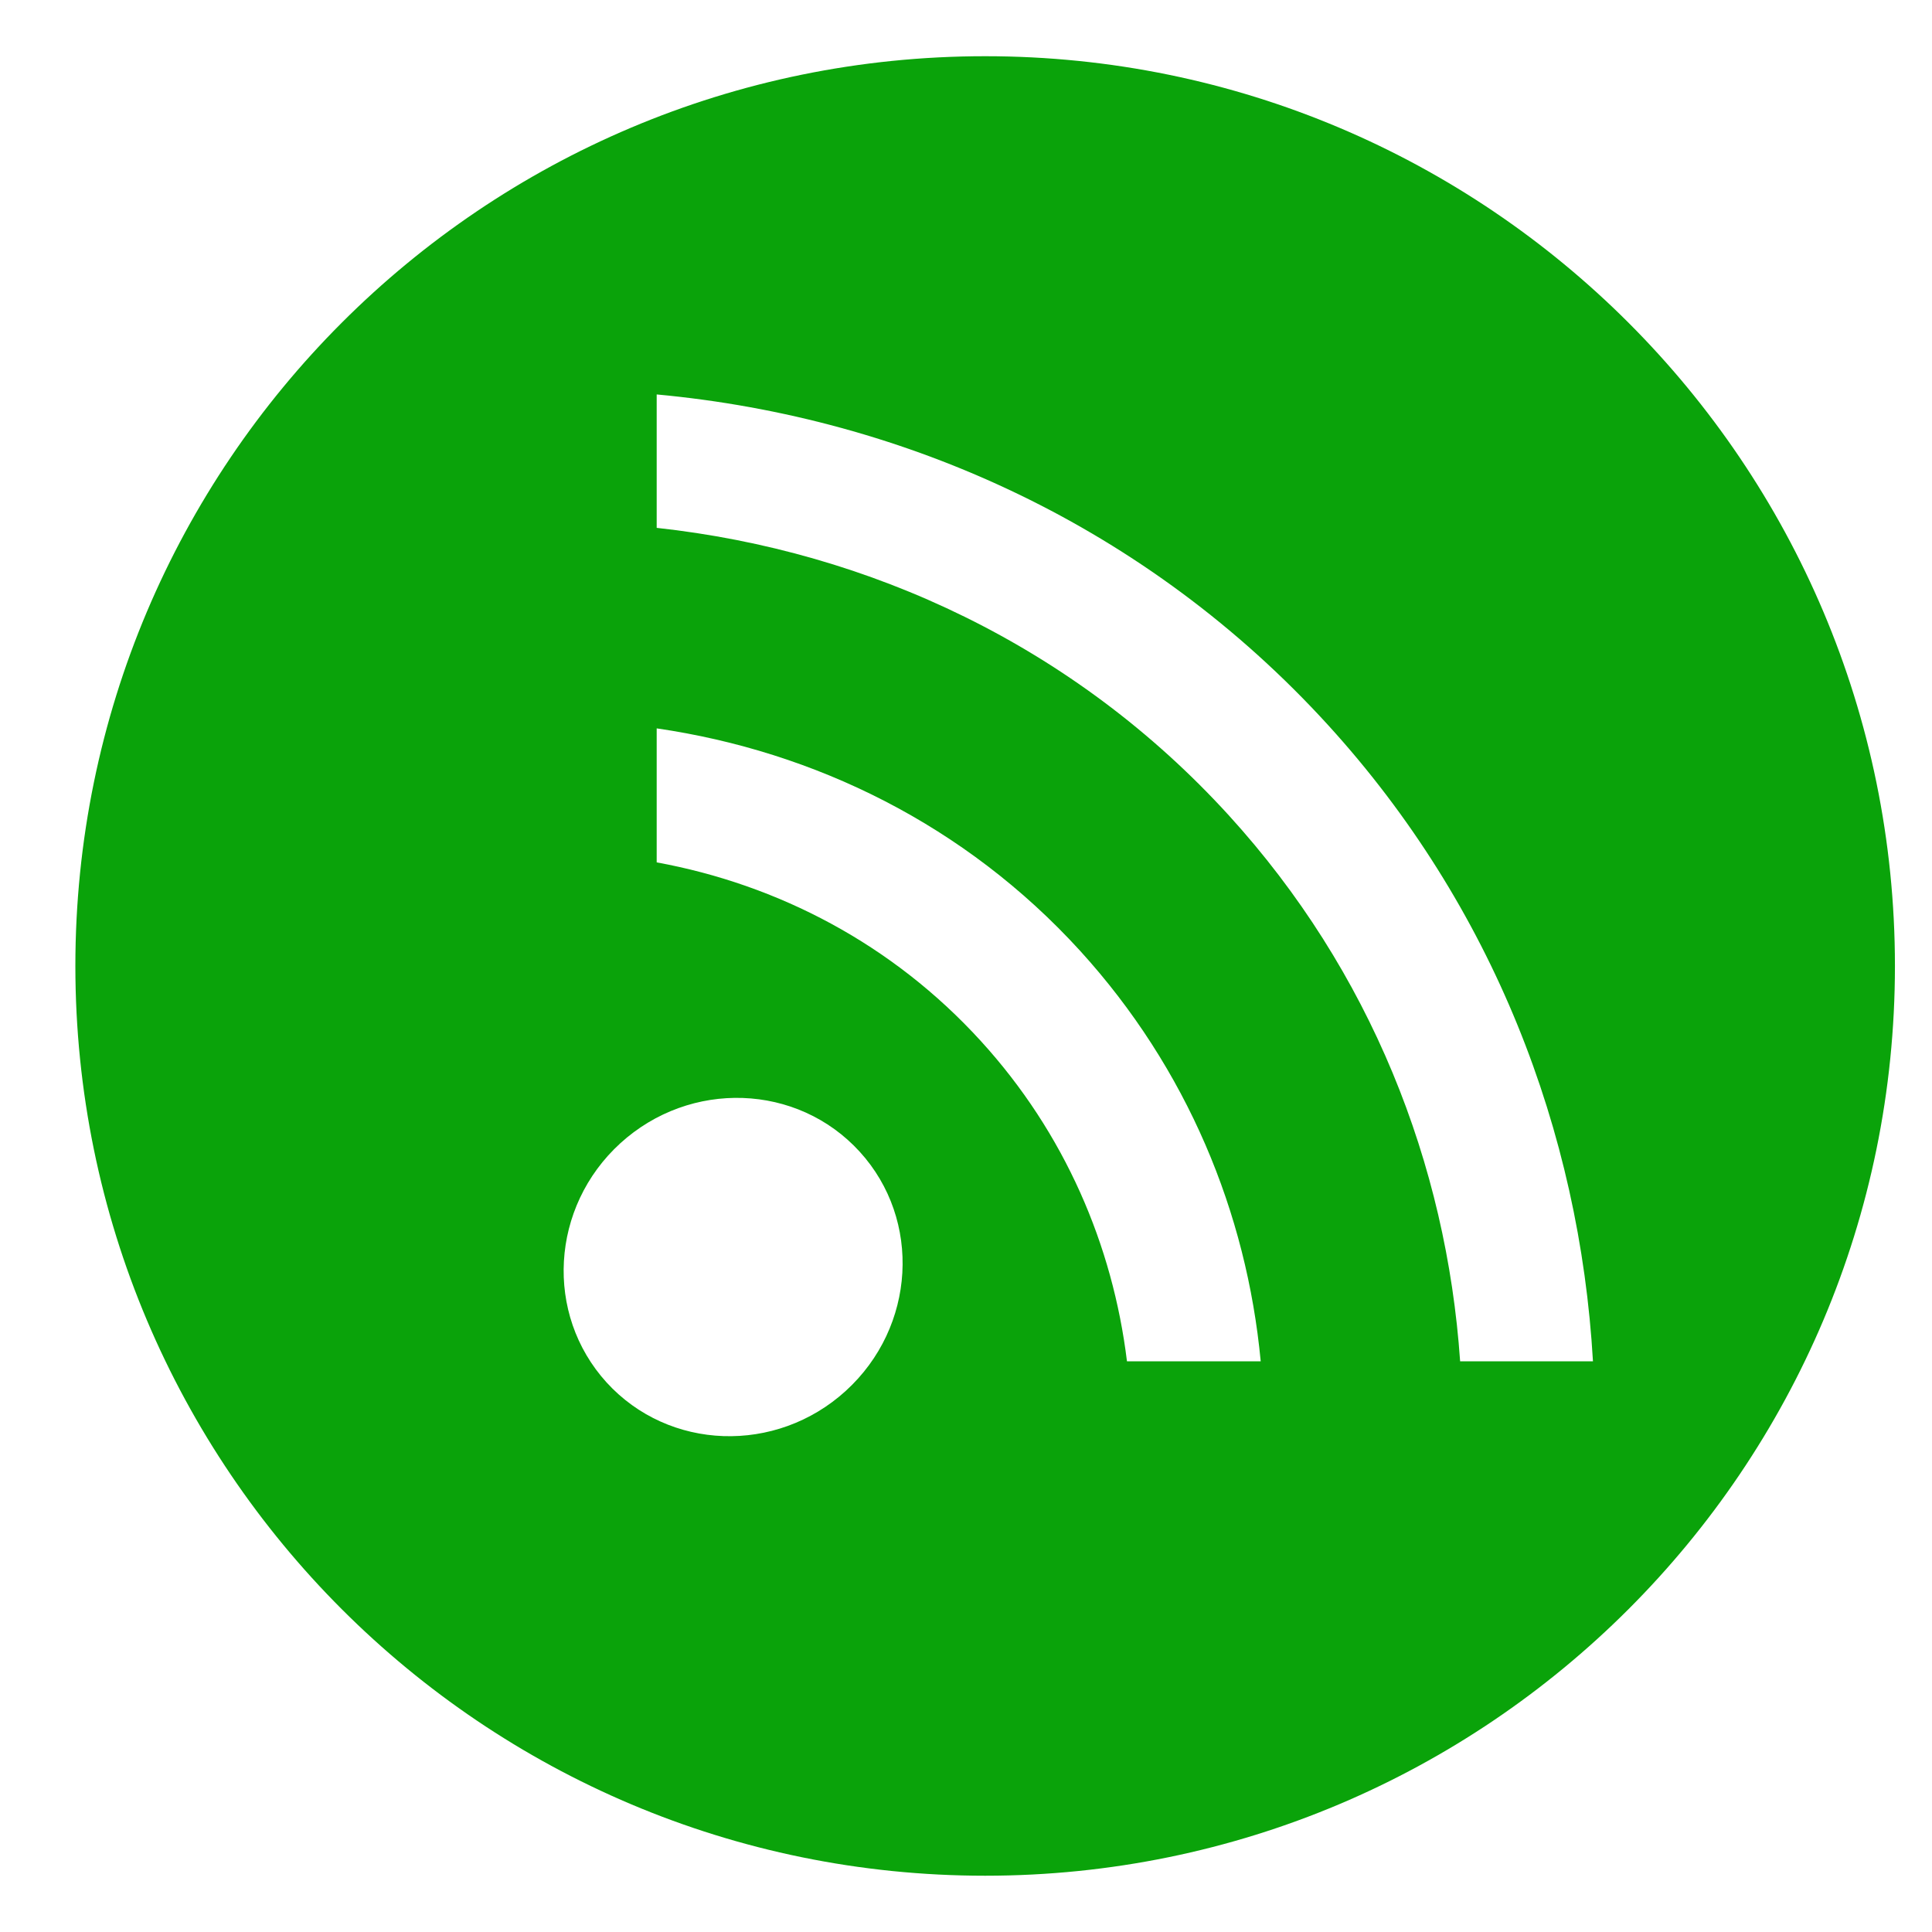 <?xml version="1.0" standalone="no"?><!DOCTYPE svg PUBLIC "-//W3C//DTD SVG 1.1//EN" "http://www.w3.org/Graphics/SVG/1.1/DTD/svg11.dtd"><svg t="1561815988488" class="icon" viewBox="0 0 1024 1024" version="1.1" xmlns="http://www.w3.org/2000/svg" p-id="29227" width="64" height="64" xmlns:xlink="http://www.w3.org/1999/xlink"><defs><style type="text/css"></style></defs><path d="M522.166 29.793c-266.375 0-482.22 215.883-482.22 482.188s215.883 482.188 482.22 482.188c266.237 0 482.188-215.883 482.188-482.188s-215.916-482.188-482.188-482.188zM448.319 737.167c-37.027 33.718-93.82 31.754-126.817-4.444-32.997-36.301-29.724-92.992 7.299-126.782 37.058-33.718 93.82-31.754 126.851 4.478 32.997 36.198 29.724 92.959-7.338 126.747zM597.319 721.527c-7.511-61.442-32.927-120.925-77.392-169.697-46.909-51.49-107.596-82.972-171.867-94.753v-71.020c83.797 12.192 163.598 51.181 224.426 117.894 56.762 62.373 88.275 138.835 95.715 217.568h-70.882zM773.9 721.527c-7.232-104.532-47.358-206.789-122.613-289.38-81.662-89.583-190.157-140.042-303.229-152.374v-70.707c132.533 12.261 260.245 70.399 355.821 175.206 87.551 96.061 133.395 215.47 140.423 337.255h-70.399z" p-id="29228" fill="#0aa30a"></path></svg>